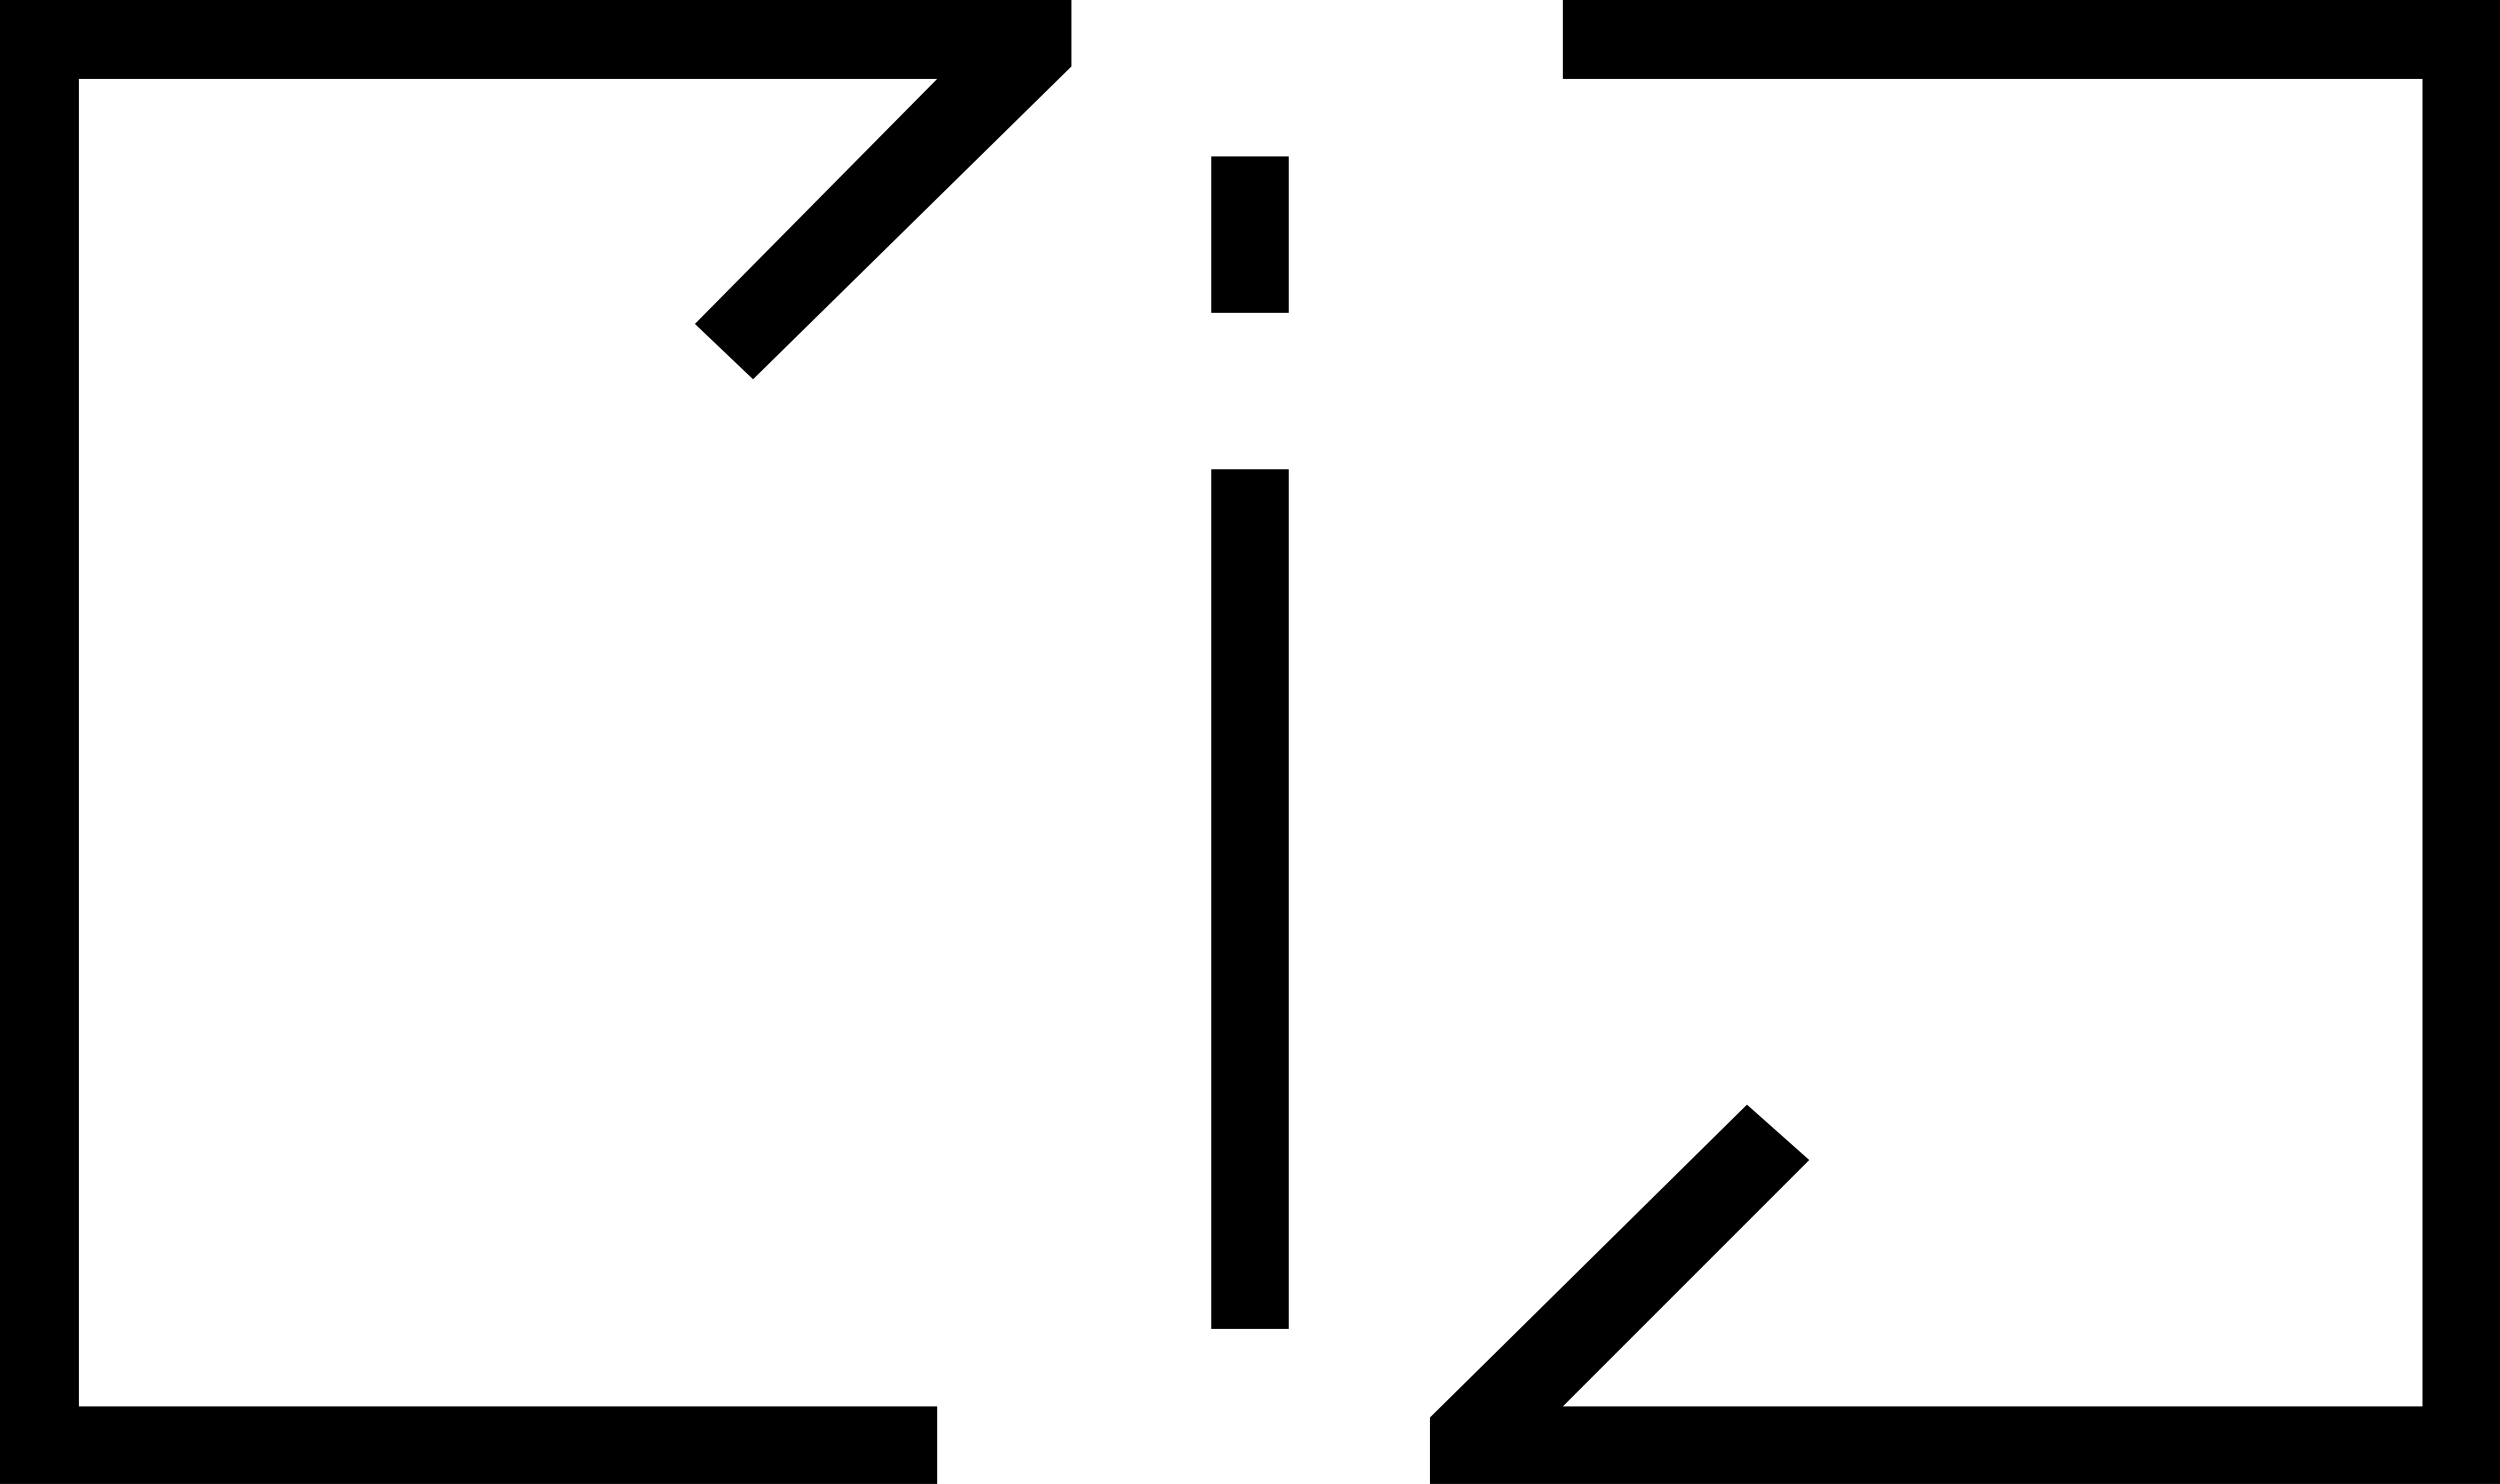 <?xml version="1.0" encoding="UTF-8"?>
<!DOCTYPE svg PUBLIC "-//W3C//DTD SVG 1.1//EN" "http://www.w3.org/Graphics/SVG/1.1/DTD/svg11.dtd">
<!-- Creator: CorelDRAW X7 -->
<svg xmlns="http://www.w3.org/2000/svg" xml:space="preserve" width="100%" height="100%" version="1.1" style="shape-rendering:geometricPrecision; text-rendering:geometricPrecision; image-rendering:optimizeQuality; fill-rule:evenodd; clip-rule:evenodd"
viewBox="0 0 1806 1072"
 xmlns:xlink="http://www.w3.org/1999/xlink">
 <defs>
  <style type="text/css">
   <![CDATA[
    .fil0 {fill:black}
   ]]>
  </style>
 </defs>
 <g id="Layer_x0020_1">
  <path class="fil0" d="M875 339l56 0 0 621 -56 0 0 -621zm0 -226l56 0 0 113 -56 0 0 -113z"/>
  <path class="fil0" d="M677 1016l-620 0 0 -959 141 0 479 0 -175 177 42 40 230 -226 0 -48 -97 0 -310 0 -367 0 0 1072 677 0 0 -56zm452 0l178 -178 -45 -40 -229 226 0 48 96 0 346 0 49 0 282 0 0 -1072 -556 0 -121 0 0 57 621 0 0 959 -275 0 -346 0z"/>
 </g>
</svg>
